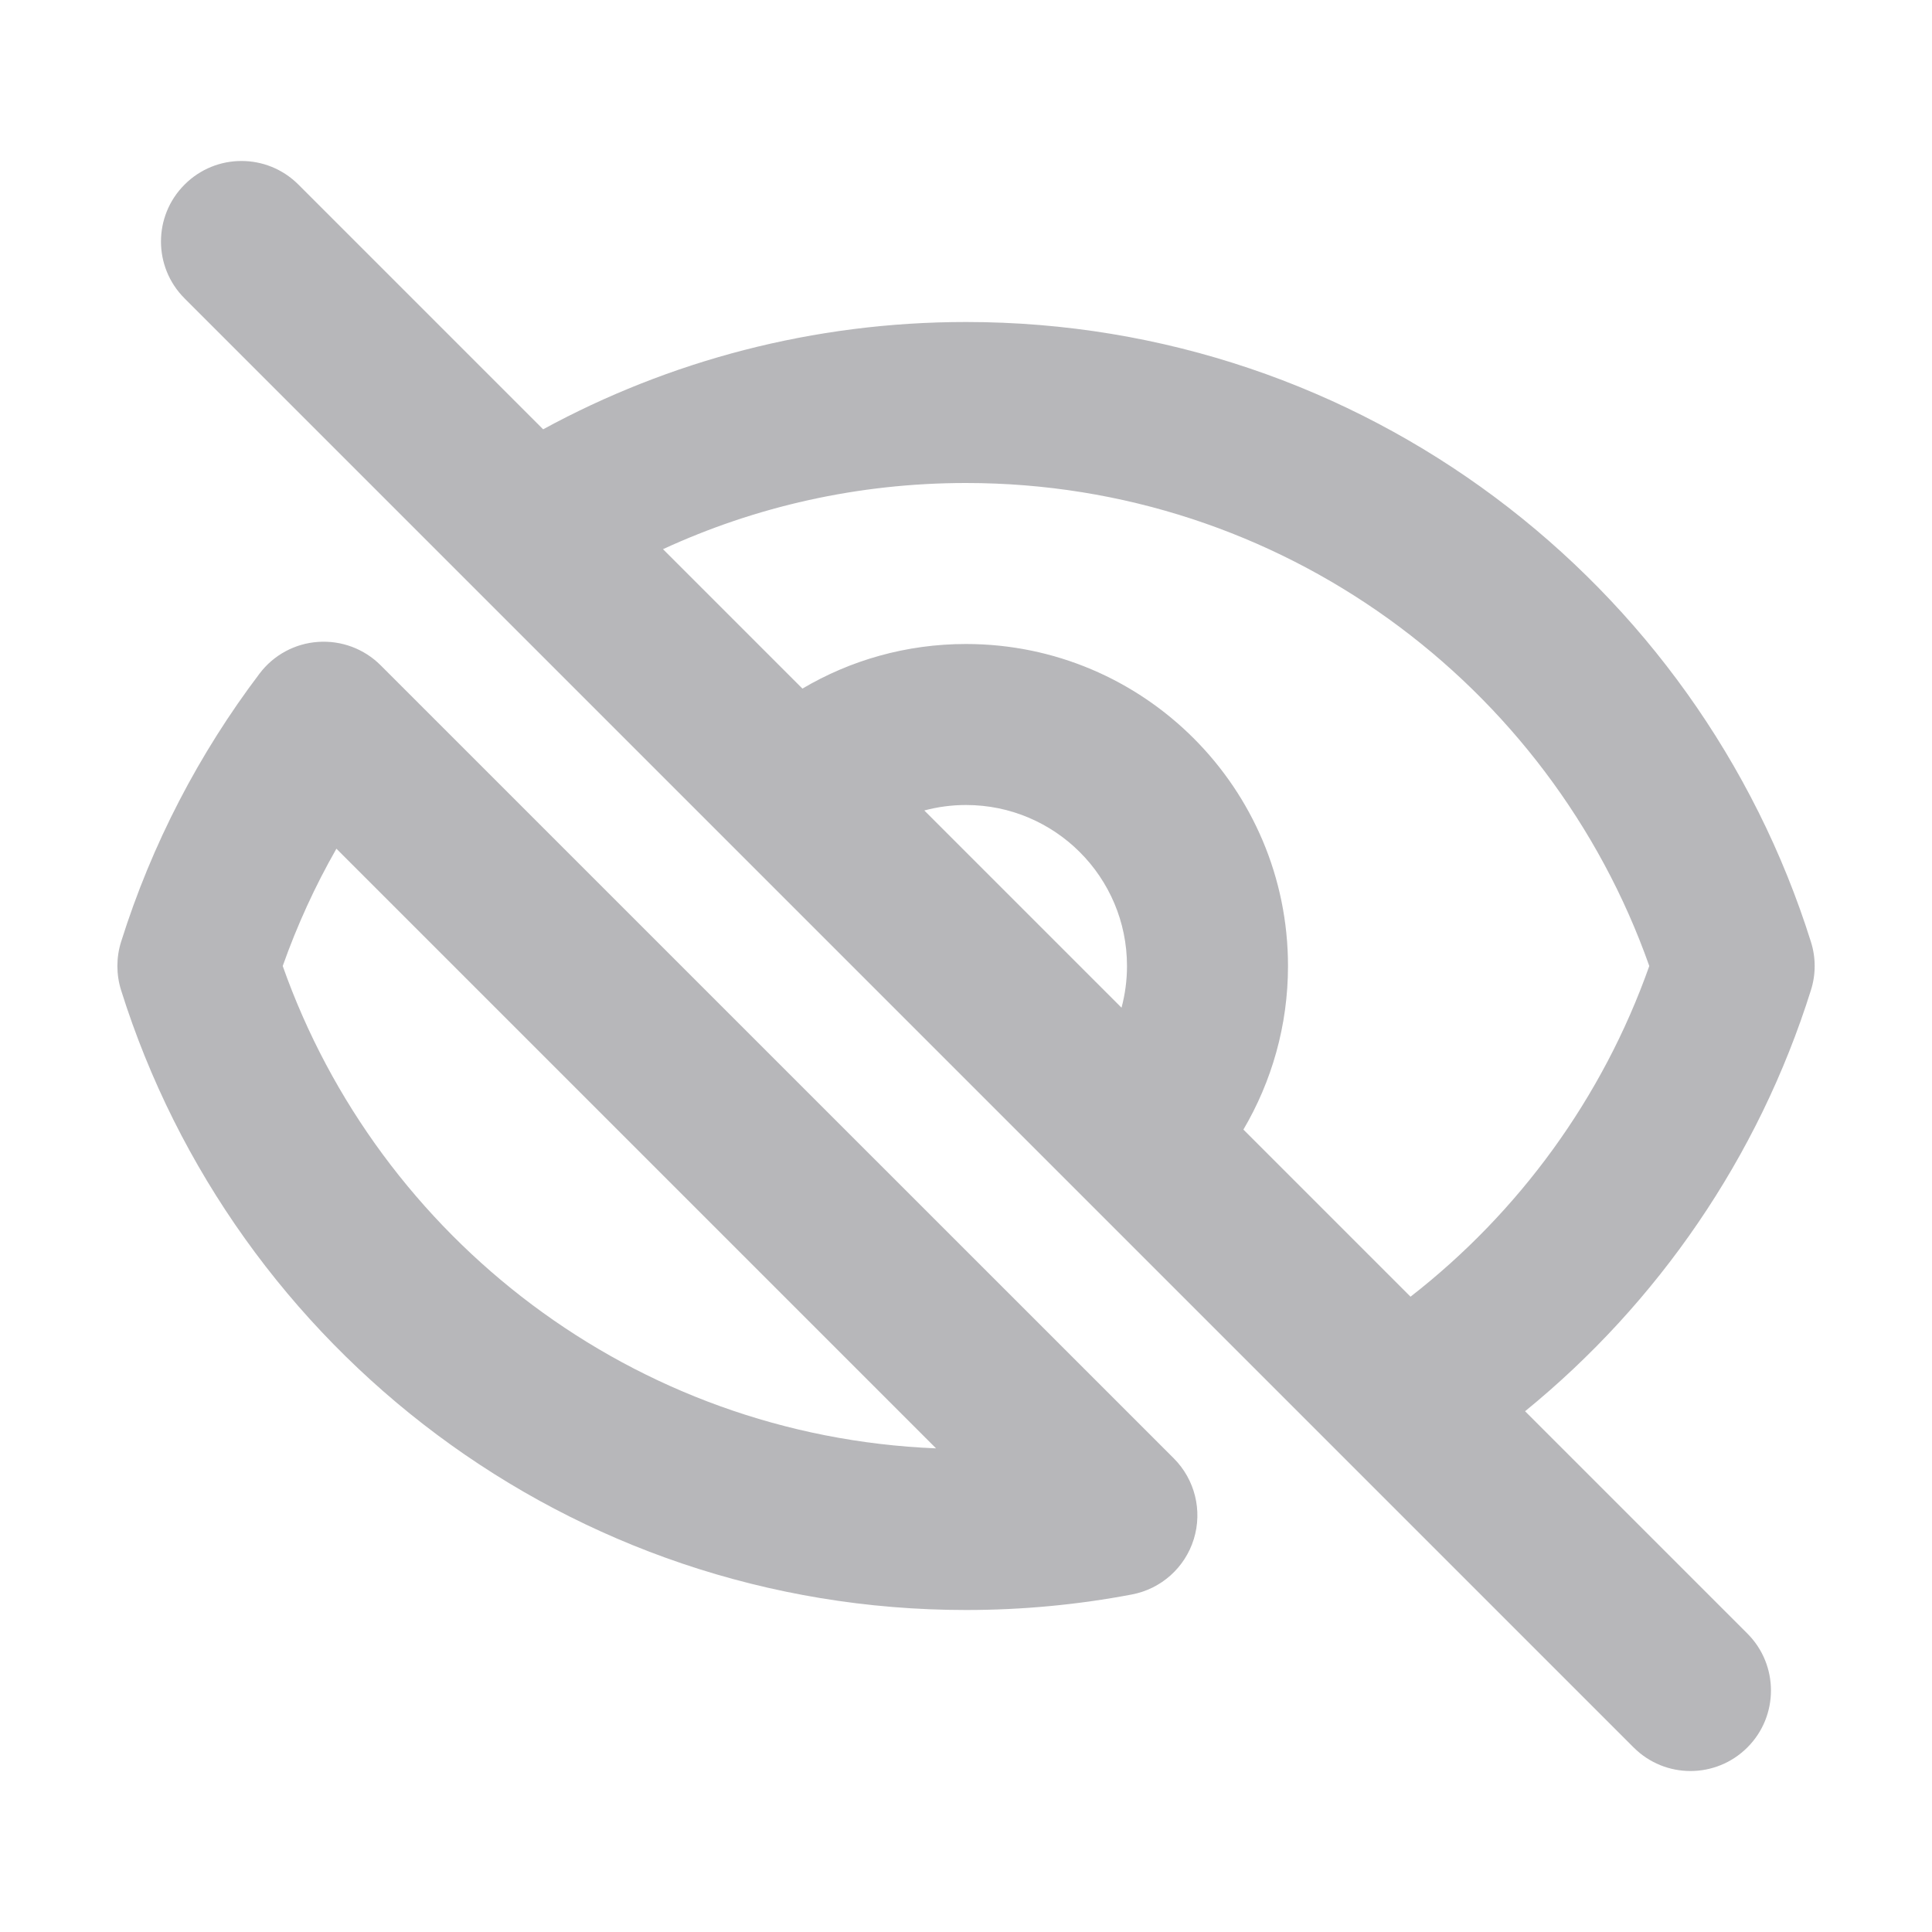 <svg width="24" height="24" viewBox="0 0 24 24" fill="none" xmlns="http://www.w3.org/2000/svg">
<path fill-rule="evenodd" clip-rule="evenodd" d="M2.293 2.293C2.683 1.902 3.316 1.902 3.707 2.293L6.747 5.333C8.309 4.483 10.099 4 12 4C16.927 4 21.095 7.238 22.496 11.7C22.558 11.895 22.558 12.105 22.496 12.3C21.844 14.378 20.592 16.189 18.945 17.531L21.707 20.293C22.097 20.683 22.097 21.317 21.707 21.707C21.316 22.098 20.683 22.098 20.293 21.707L2.293 3.707C1.902 3.317 1.902 2.683 2.293 2.293ZM11.482 10.068L13.932 12.518C13.976 12.353 14 12.179 14 12C14 10.895 13.104 10 12 10C11.82 10 11.647 10.024 11.482 10.068ZM15.446 14.032L17.522 16.108C18.869 15.06 19.909 13.638 20.488 12C19.253 8.503 15.918 6 12 6C10.655 6 9.381 6.294 8.236 6.822L9.968 8.554C10.563 8.202 11.258 8 12 8C14.209 8 16 9.791 16 12C16 12.741 15.797 13.436 15.446 14.032ZM3.952 7.974C4.241 7.954 4.524 8.06 4.728 8.264L14.582 18.117C14.844 18.38 14.939 18.765 14.83 19.119C14.721 19.473 14.425 19.738 14.061 19.807C13.393 19.934 12.704 20 12 20C7.073 20 2.905 16.762 1.504 12.3C1.443 12.105 1.443 11.895 1.504 11.7C1.886 10.484 2.473 9.36 3.224 8.368C3.398 8.137 3.664 7.993 3.952 7.974ZM4.179 10.543C3.915 11.005 3.692 11.492 3.512 12C4.708 15.385 7.873 17.84 11.628 17.992L4.179 10.543Z" fill="#4C4B53" fill-opacity="0.4"/>
</svg>
